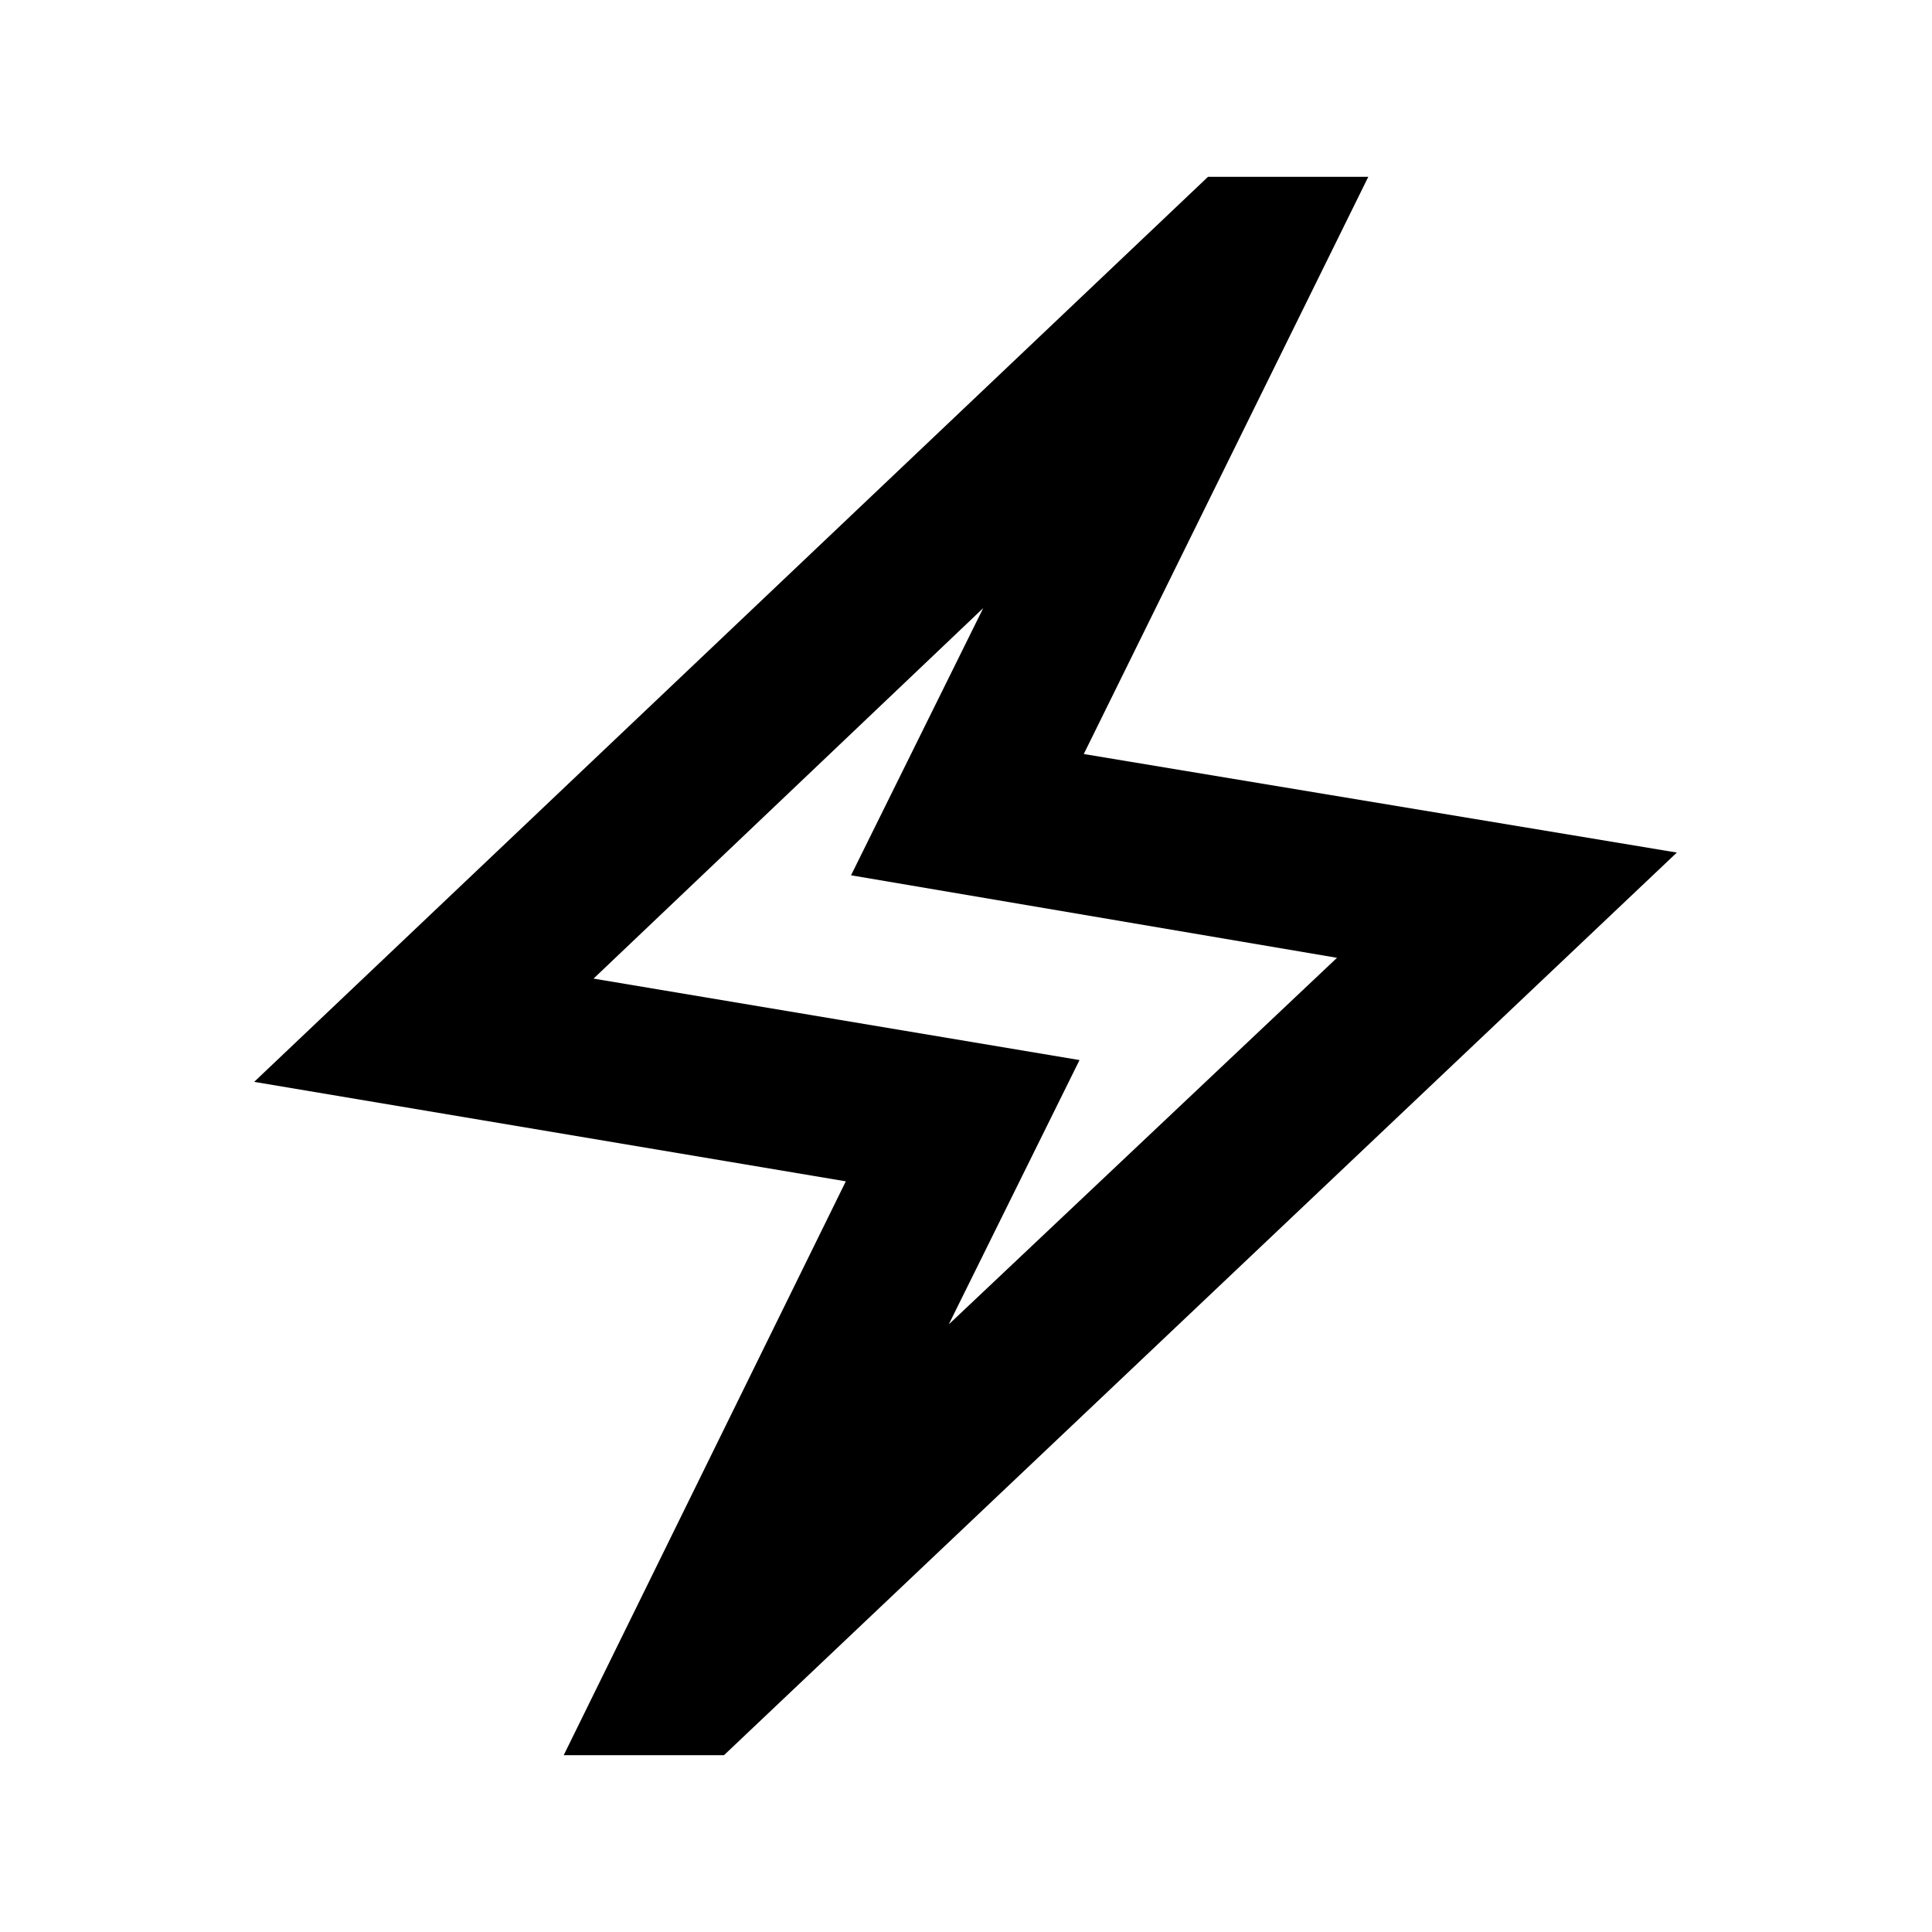 <svg xmlns="http://www.w3.org/2000/svg" height="20" viewBox="0 -960 960 960" width="20"><path d="M280.11-87.87 420.28-373 126.3-422.43l473.94-449.7h79.65l-141.37 286.8 294.7 48.96-473.46 448.5h-79.65Zm191.32-214.04 192.92-182.16-241.48-41 65.7-132.78-193.64 184.11 241.48 40.48-64.98 131.35Zm8.33-177.85Z"/></svg>